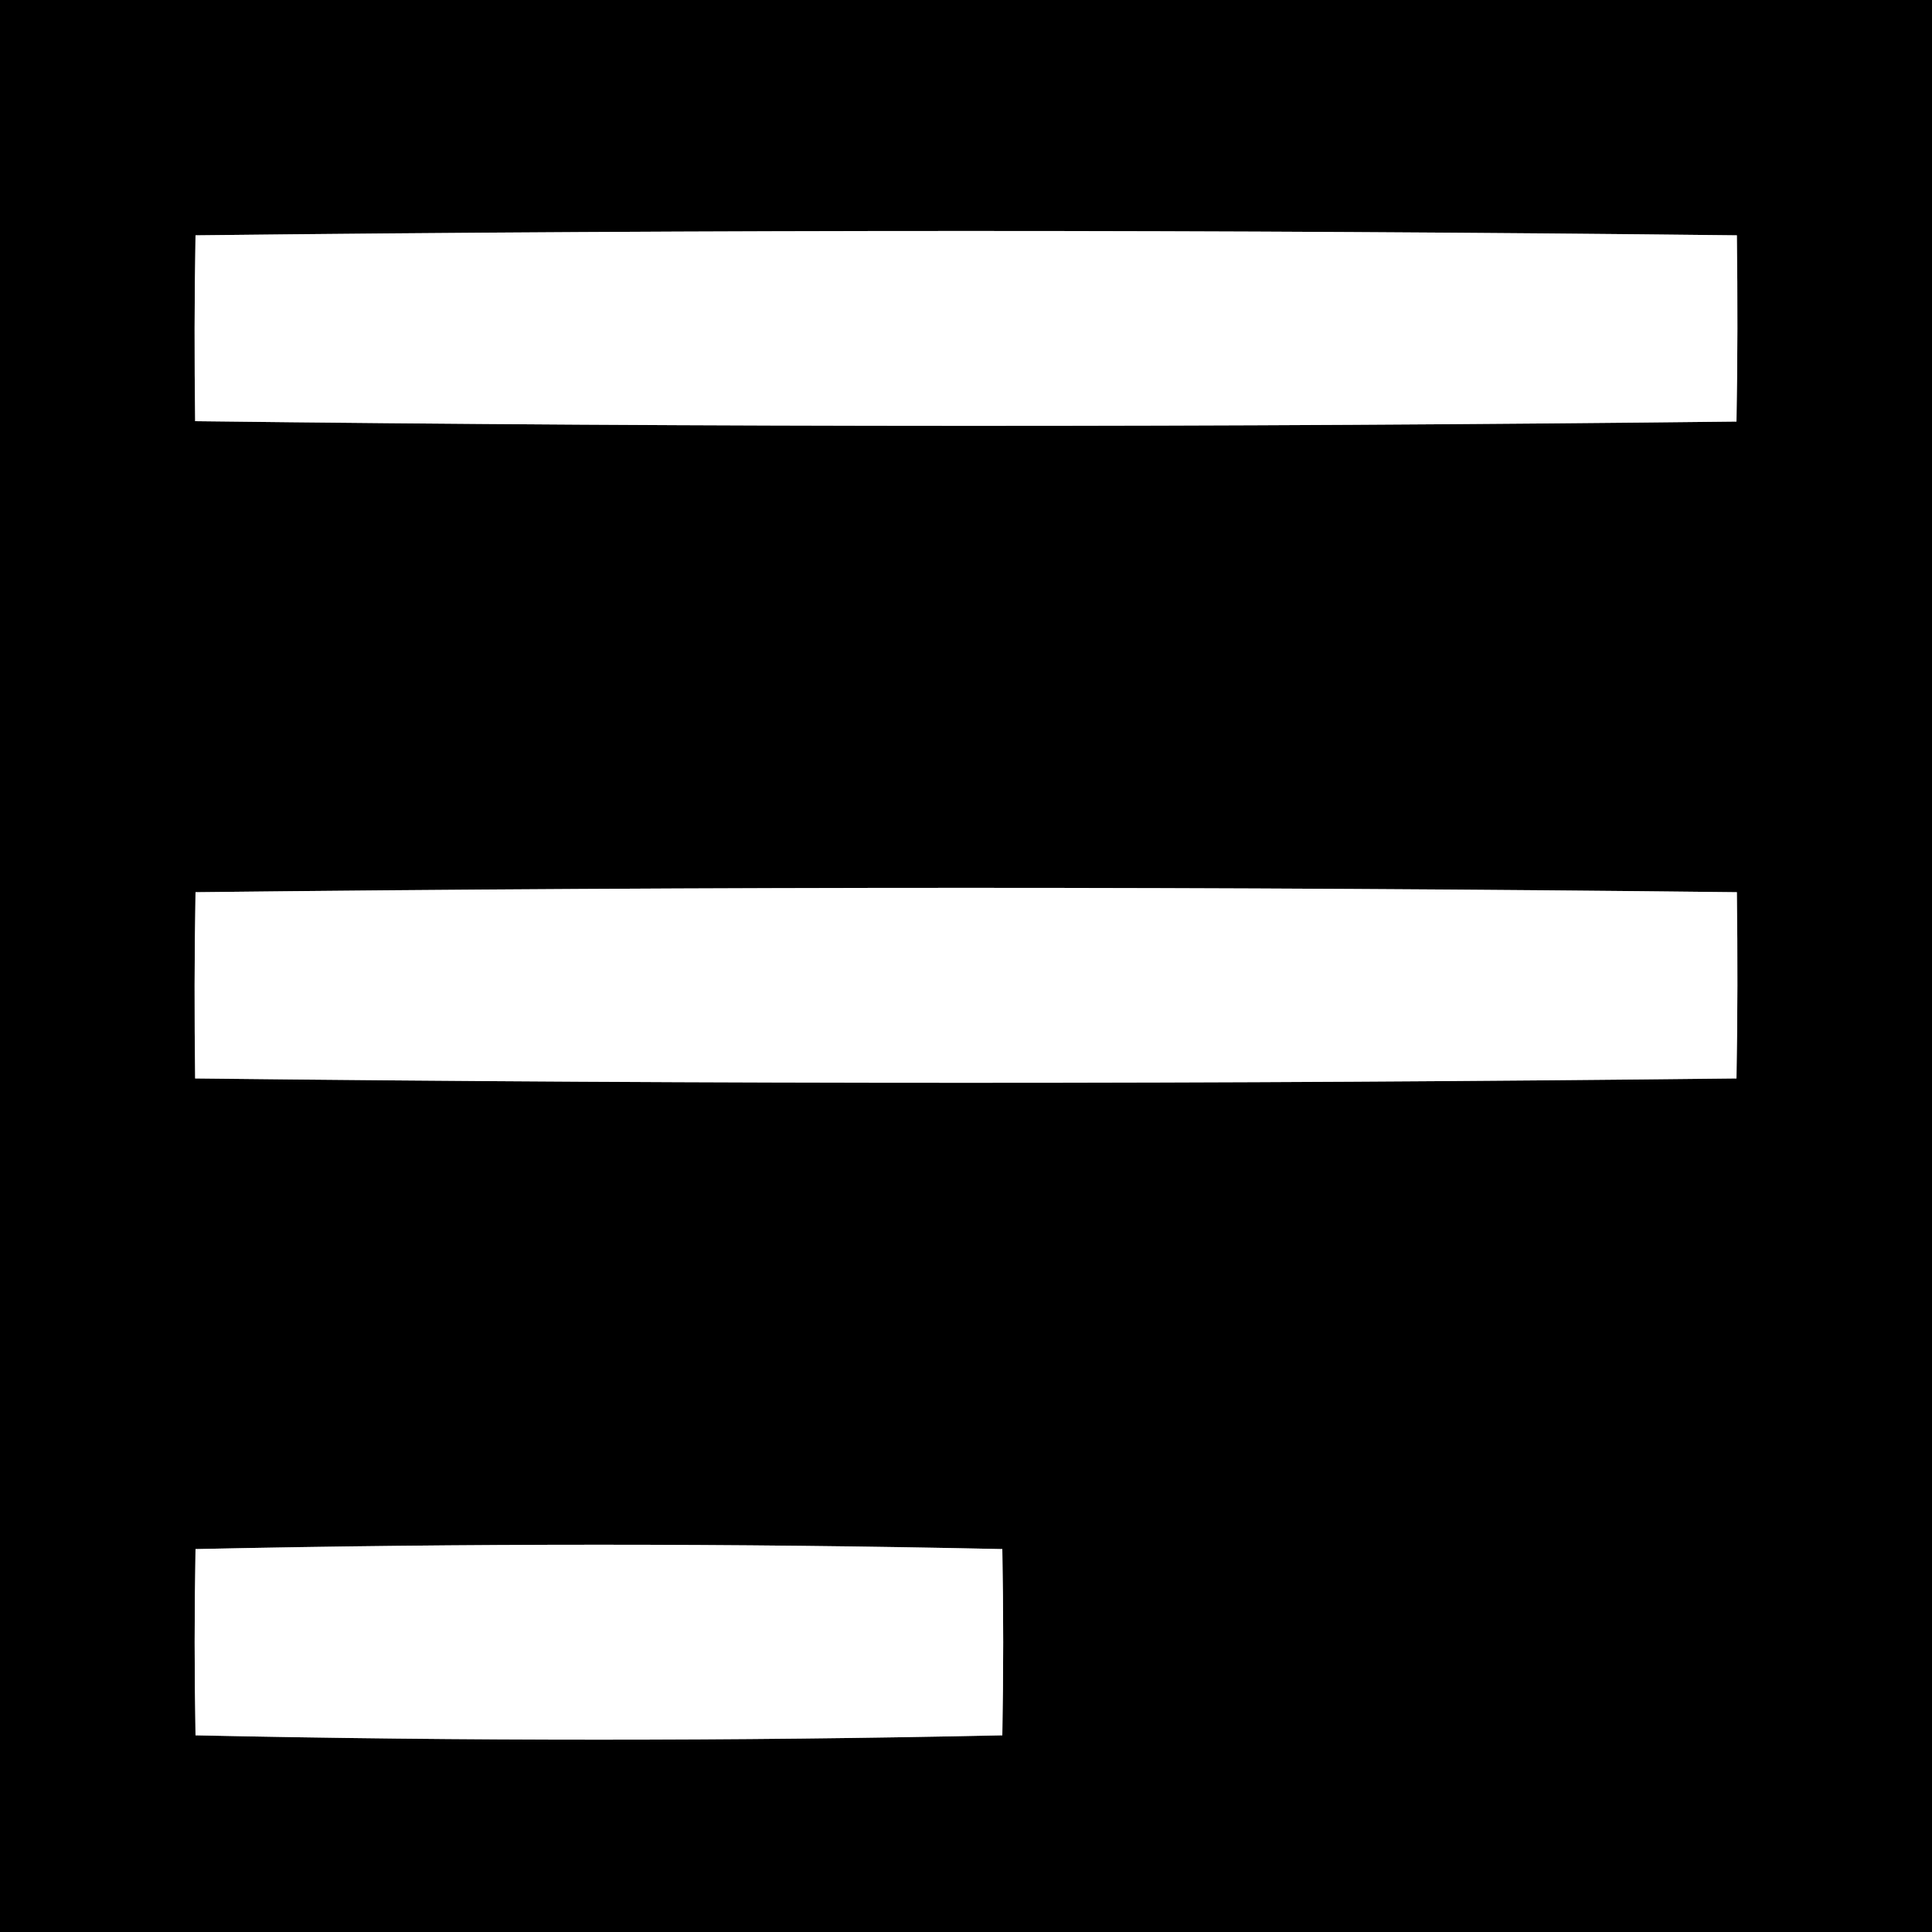 <?xml version="1.0" encoding="UTF-8" ?>
<!DOCTYPE svg PUBLIC "-//W3C//DTD SVG 1.1//EN" "http://www.w3.org/Graphics/SVG/1.1/DTD/svg11.dtd">
<svg width="50pt" height="50pt" viewBox="0 0 50 50" version="1.1" xmlns="http://www.w3.org/2000/svg">
<rect x="0" y="0" width="50" height="50" fill="#808080" stroke="none"/>
<g id="#000000ff">
<path fill="#000000" opacity="1.00" d=" M 0.00 0.00 L 50.00 0.00 L 50.00 50.00 L 0.00 50.00 L 0.00 0.00 M 5.06 6.09 C 5.03 7.70 5.03 9.30 5.05 10.90 C 18.35 11.06 31.65 11.06 44.94 10.91 C 44.97 9.30 44.97 7.70 44.95 6.09 C 31.65 5.94 18.35 5.94 5.06 6.09 M 5.06 23.09 C 5.03 24.70 5.03 26.30 5.05 27.91 C 18.35 28.06 31.65 28.06 44.94 27.91 C 44.97 26.30 44.97 24.70 44.95 23.09 C 31.65 22.94 18.35 22.94 5.06 23.09 M 5.06 40.09 C 5.03 41.70 5.03 43.30 5.06 44.91 C 12.02 45.06 18.98 45.06 25.94 44.91 C 25.97 43.30 25.97 41.70 25.94 40.09 C 18.98 39.94 12.02 39.94 5.06 40.09 Z" />
</g>
<g id="#ffffffff">
<path fill="#ffffff" opacity="1.00" d=" M 5.06 6.09 C 18.35 5.94 31.65 5.94 44.95 6.09 C 44.97 7.70 44.97 9.30 44.94 10.91 C 31.65 11.06 18.35 11.06 5.05 10.90 C 5.03 9.30 5.03 7.70 5.06 6.09 Z" />
<path fill="#ffffff" opacity="1.00" d=" M 5.06 23.09 C 18.35 22.94 31.65 22.94 44.95 23.09 C 44.97 24.70 44.97 26.30 44.94 27.91 C 31.65 28.06 18.35 28.06 5.05 27.91 C 5.03 26.30 5.03 24.70 5.06 23.09 Z" />
<path fill="#ffffff" opacity="1.00" d=" M 5.06 40.09 C 12.02 39.94 18.98 39.94 25.94 40.09 C 25.97 41.70 25.97 43.30 25.94 44.91 C 18.98 45.06 12.02 45.06 5.06 44.91 C 5.03 43.30 5.03 41.70 5.06 40.09 Z" />
</g>
</svg>
